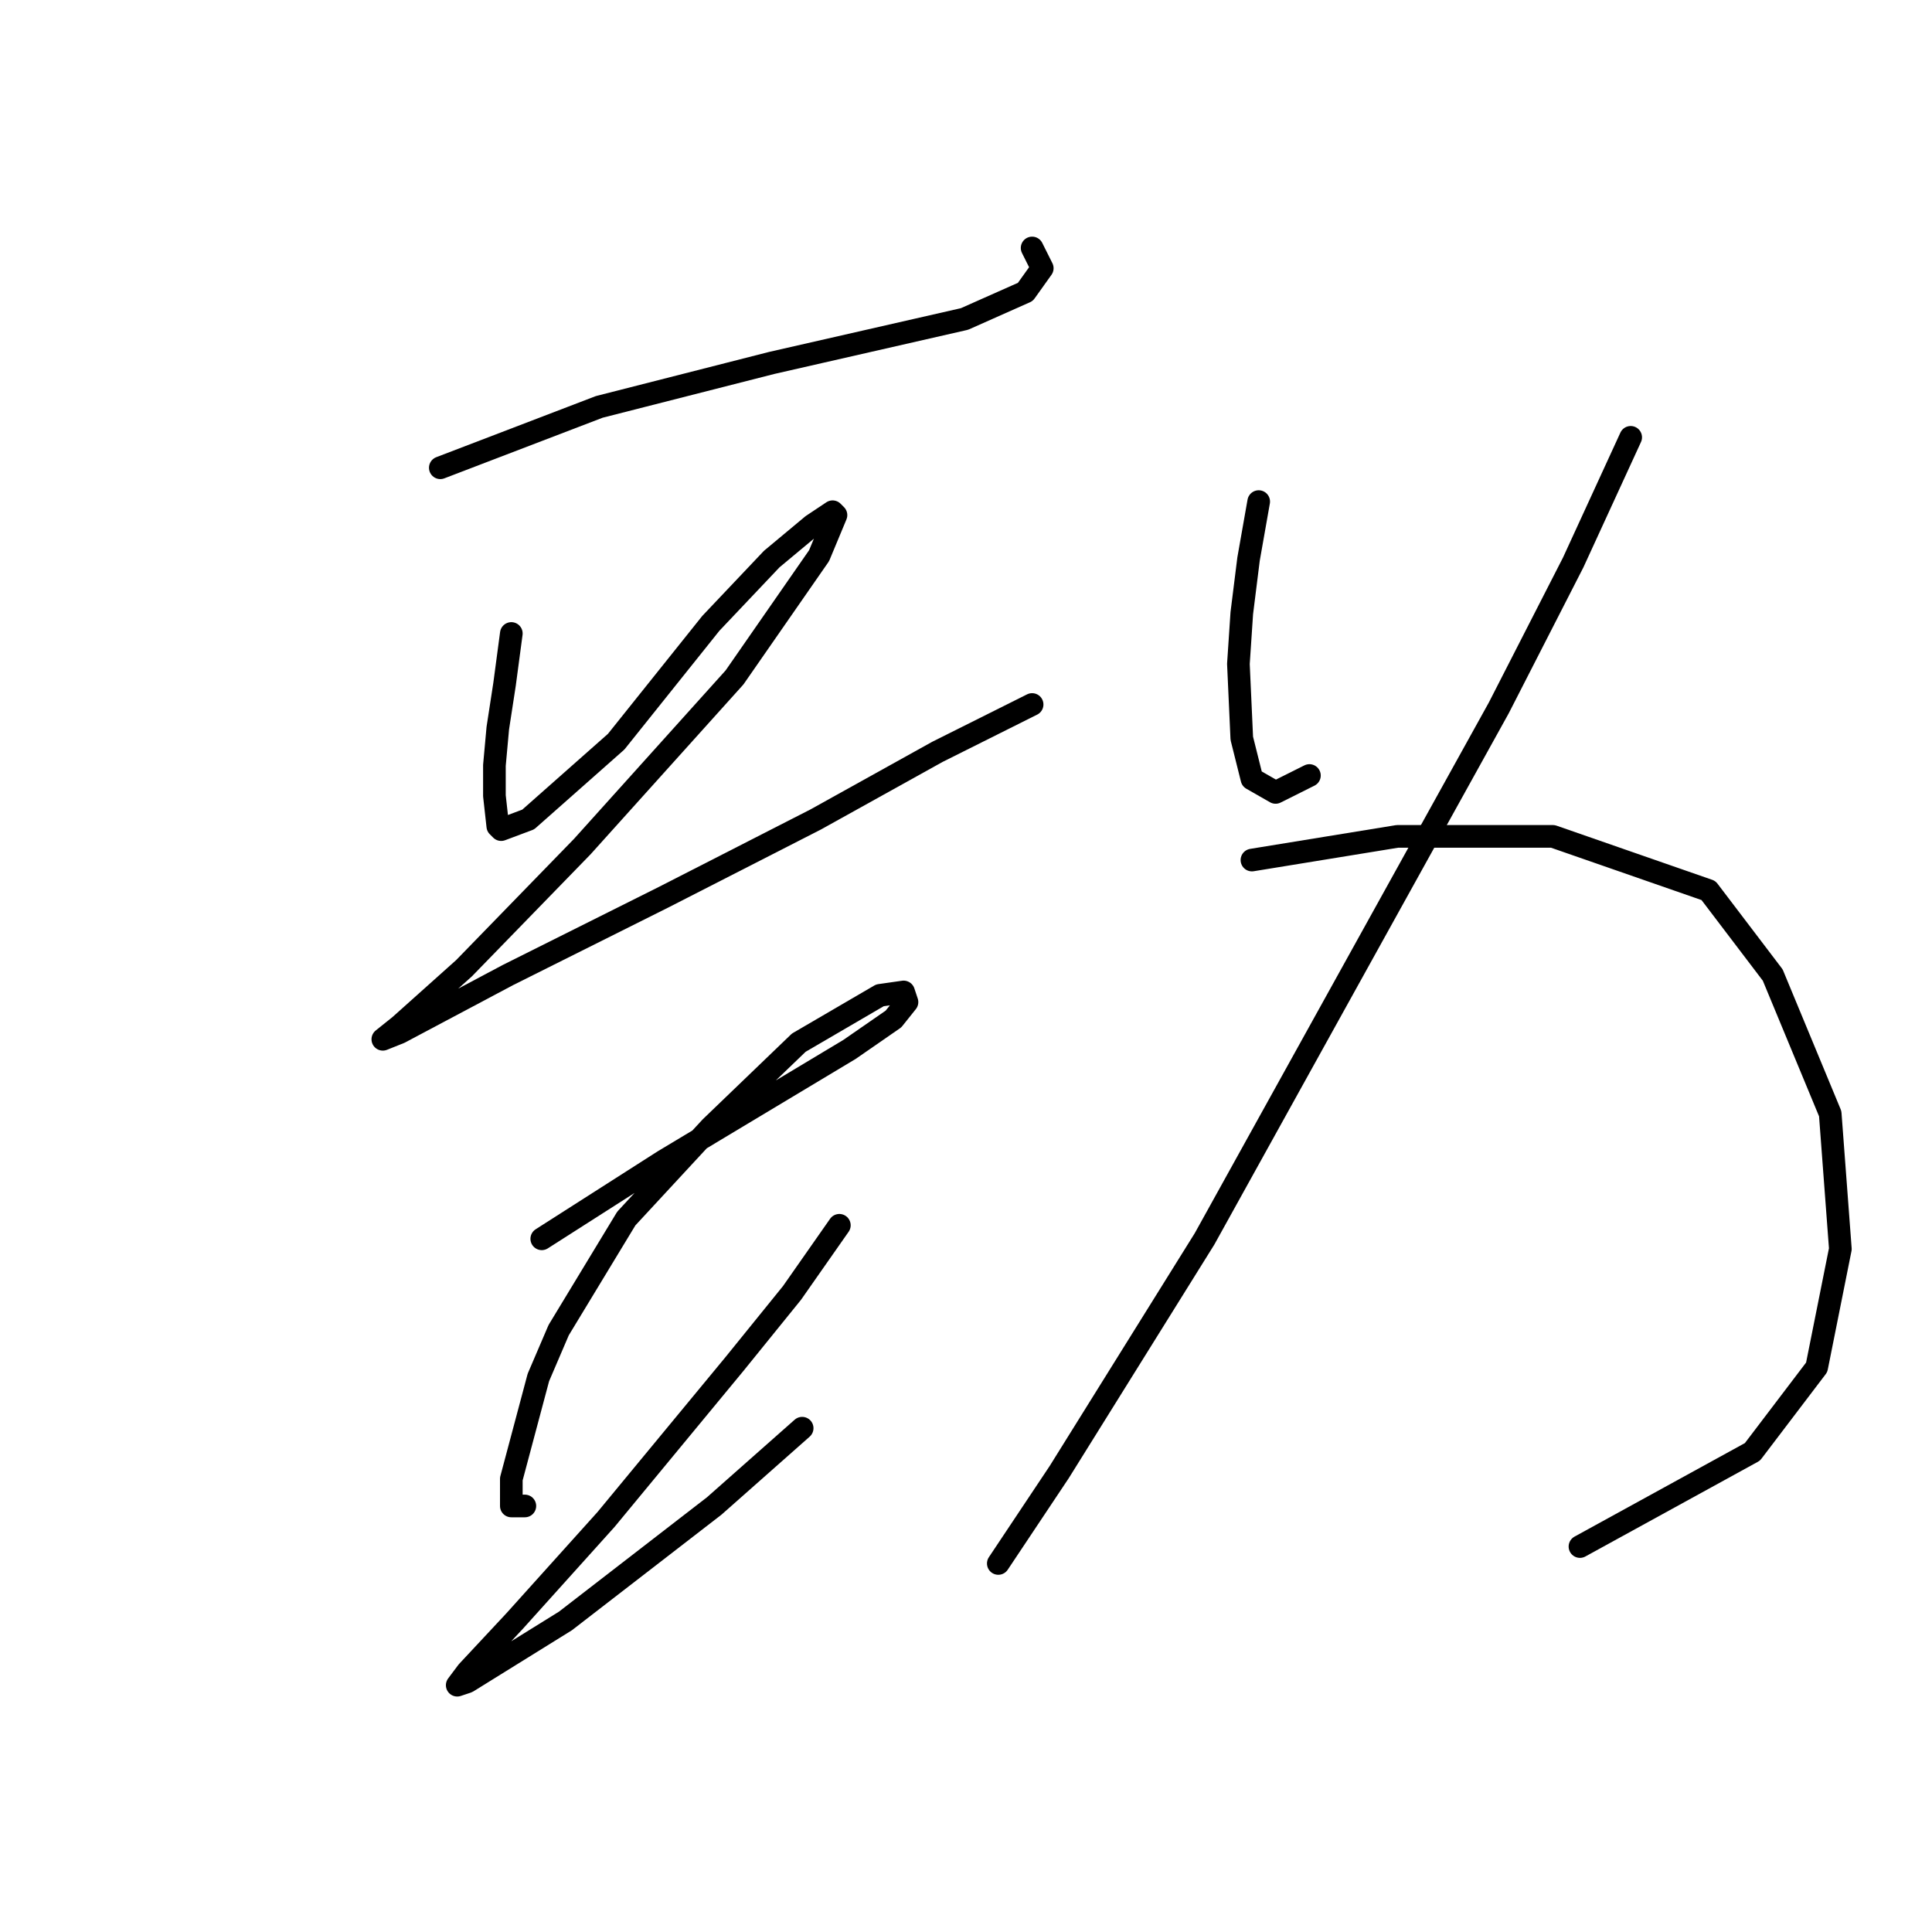 <?xml version="1.0" standalone="no"?>
    <svg width="256" height="256" xmlns="http://www.w3.org/2000/svg" version="1.1">
    <polyline stroke="black" stroke-width="3" stroke-linecap="round" fill="transparent" stroke-linejoin="round" points="58.343 61.982 79.404 53.916 102.257 48.091 127.799 42.266 135.865 38.681 138.105 35.544 136.761 32.856 136.761 32.856 " />
        <polyline stroke="black" stroke-width="3" stroke-linecap="round" fill="transparent" stroke-linejoin="round" points="67.753 83.939 66.857 90.661 65.961 96.486 65.513 101.415 65.513 105.448 65.961 109.481 66.409 109.929 69.994 108.585 81.645 98.278 94.191 82.595 102.257 74.081 107.634 69.6 110.323 67.807 110.771 68.256 108.531 73.633 97.328 89.764 77.164 112.169 61.48 128.301 52.966 135.919 50.726 137.711 52.966 136.815 67.305 129.197 87.918 118.891 108.083 108.585 124.214 99.623 130.488 96.486 136.761 93.349 136.761 93.349 " />
        <polyline stroke="black" stroke-width="3" stroke-linecap="round" fill="transparent" stroke-linejoin="round" points="71.786 164.149 87.918 153.843 101.361 145.777 112.563 139.055 118.389 135.023 120.181 132.782 119.733 131.438 116.596 131.886 105.842 138.159 94.191 149.362 82.989 161.461 74.027 176.248 71.338 182.521 67.753 195.964 67.753 199.549 69.546 199.549 69.546 199.549 " />
        <polyline stroke="black" stroke-width="3" stroke-linecap="round" fill="transparent" stroke-linejoin="round" points="111.219 162.357 104.946 171.319 97.328 180.729 80.3 201.341 68.202 214.785 61.928 221.506 60.584 223.298 61.928 222.85 74.923 214.785 94.639 199.549 106.29 189.243 106.29 189.243 " />
        <polyline stroke="black" stroke-width="3" stroke-linecap="round" fill="transparent" stroke-linejoin="round" points="166.784 66.463 165.439 74.081 164.543 81.25 164.095 87.972 164.543 97.83 165.888 103.207 169.024 105 173.505 102.759 173.505 102.759 " />
        <polyline stroke="black" stroke-width="3" stroke-linecap="round" fill="transparent" stroke-linejoin="round" points="216.075 57.949 208.457 74.529 198.599 93.797 159.614 164.149 140.346 195.068 132.28 207.167 132.28 207.167 " />
        <polyline stroke="black" stroke-width="3" stroke-linecap="round" fill="transparent" stroke-linejoin="round" points="165.888 113.962 185.156 110.825 205.768 110.825 226.381 117.995 234.895 129.197 242.513 147.569 243.857 165.493 240.72 181.177 232.206 192.379 209.353 204.926 209.353 204.926 " />
        </svg>